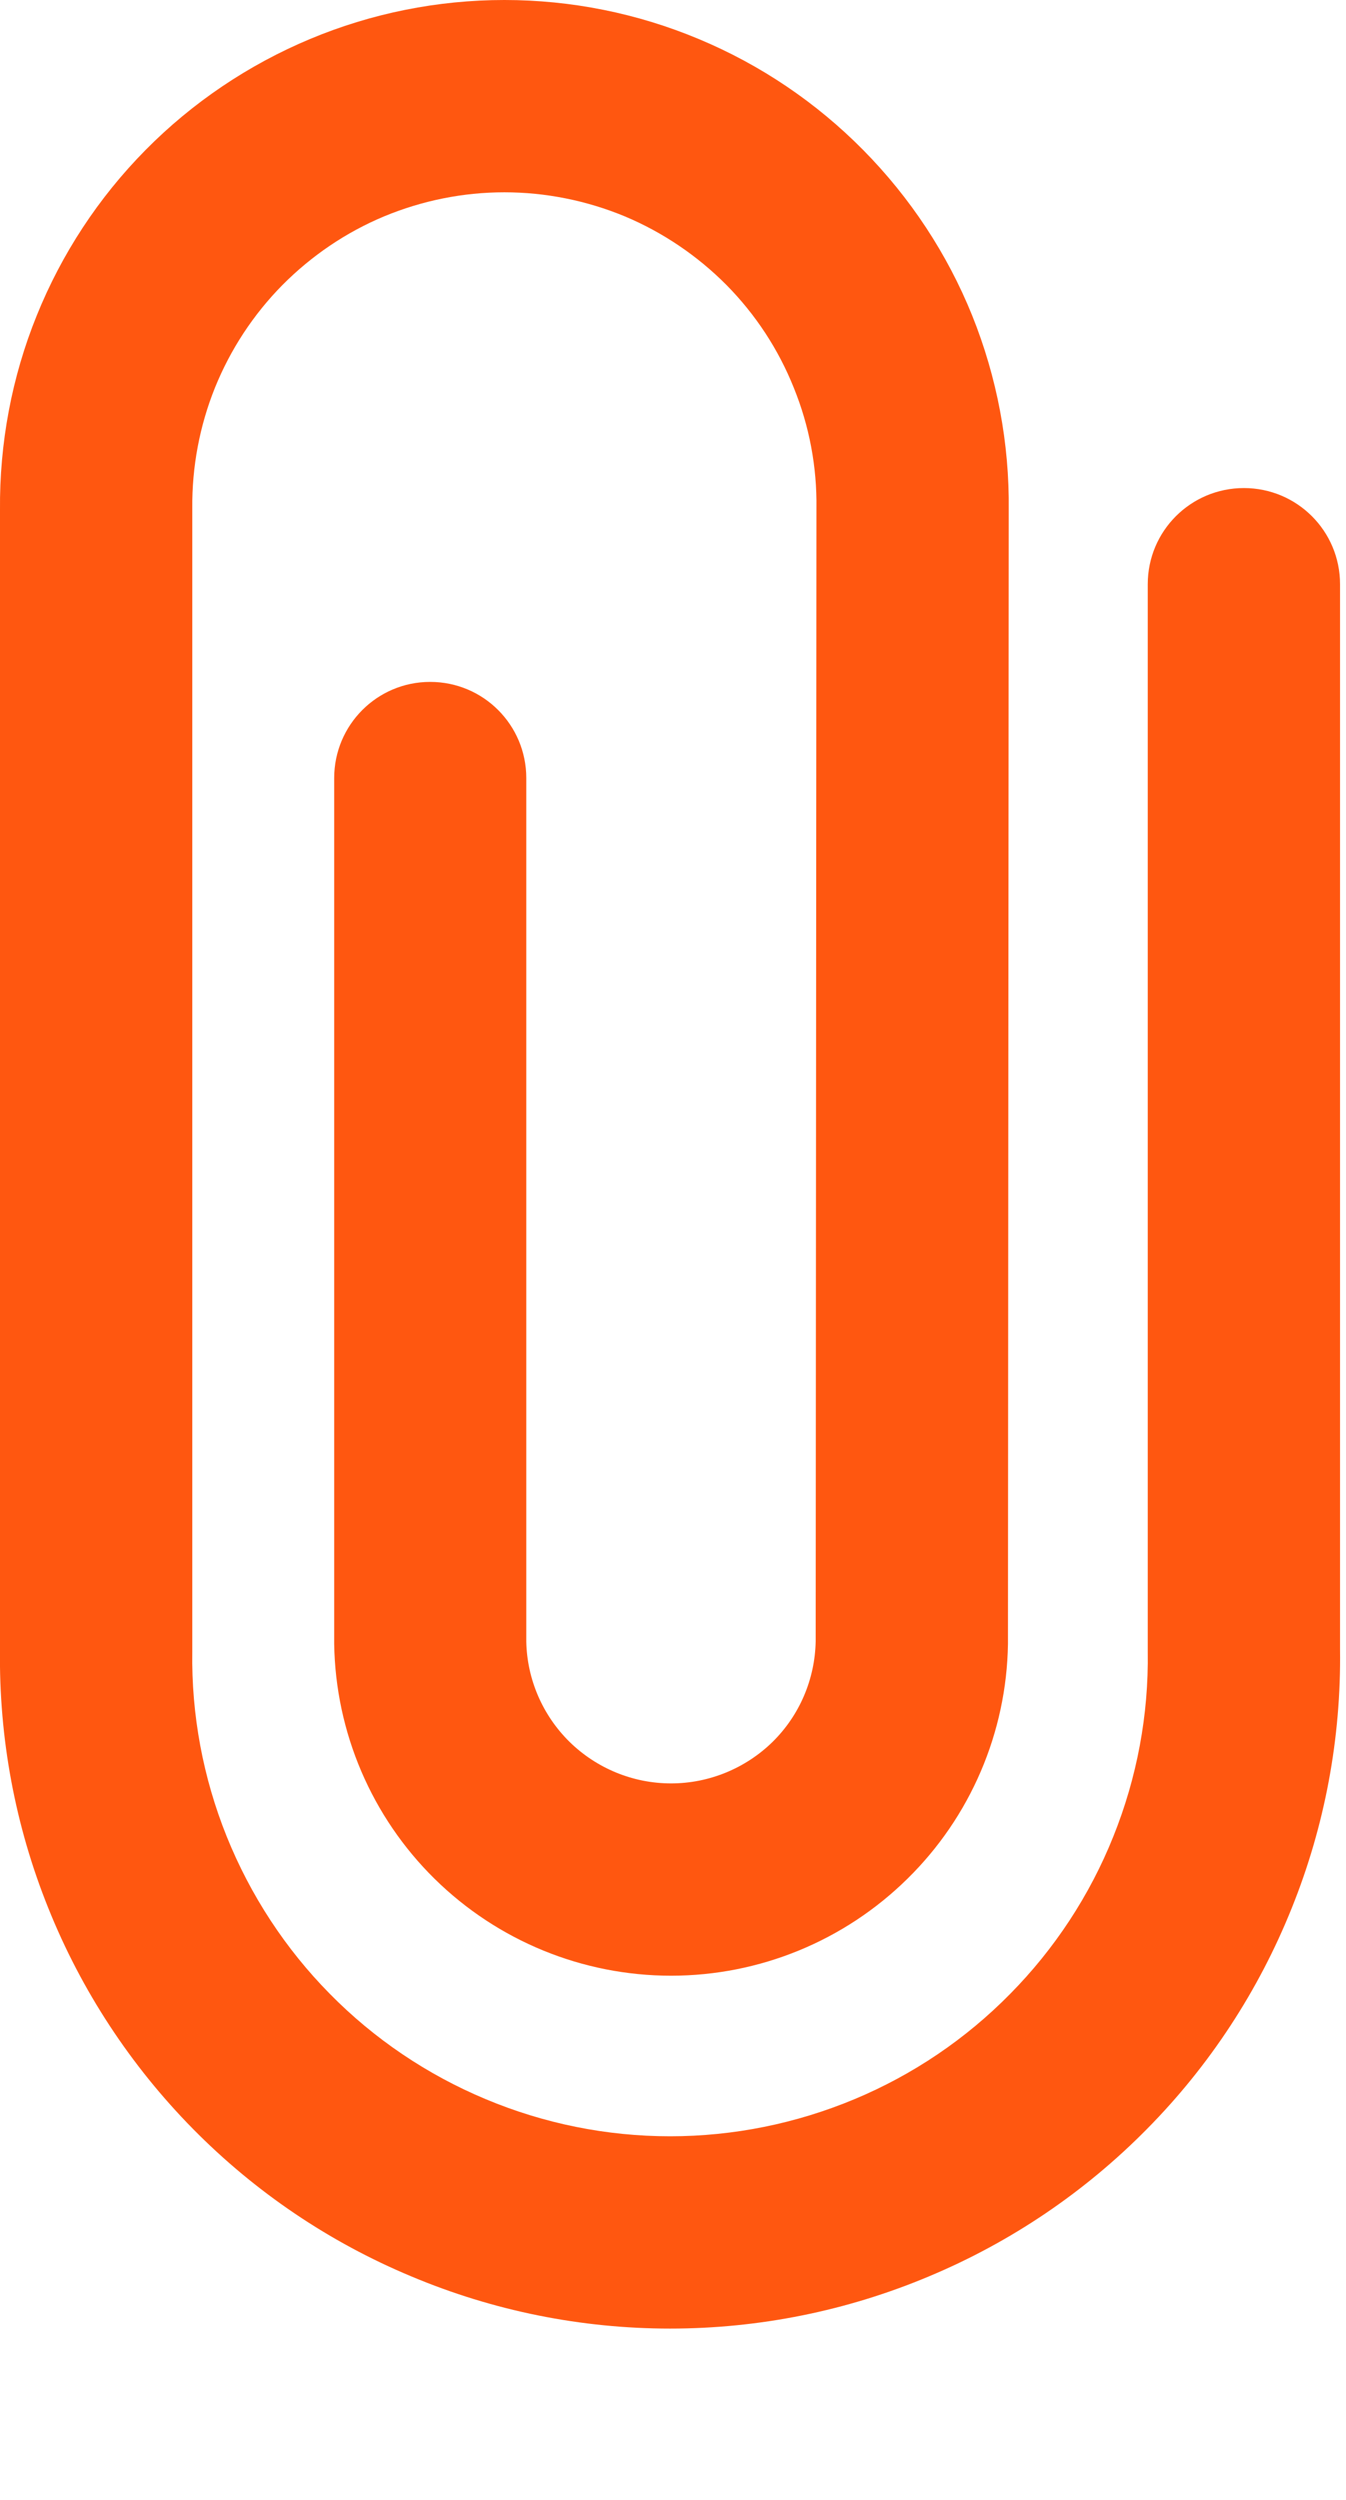 <svg width="7" height="13" viewBox="0 0 7 13" fill="none" xmlns="http://www.w3.org/2000/svg">
<path fill-rule="evenodd" clip-rule="evenodd" d="M1.612 0.203C1.932 0.069 2.276 0 2.623 0C2.97 0 3.314 0.069 3.634 0.203C3.955 0.337 4.245 0.533 4.489 0.78C4.733 1.027 4.926 1.319 5.056 1.641C5.185 1.962 5.25 2.306 5.246 2.652L5.242 8.545L5.242 8.549C5.235 9.009 5.047 9.448 4.719 9.77C4.391 10.093 3.95 10.274 3.49 10.274C3.03 10.274 2.588 10.093 2.26 9.77C1.933 9.448 1.745 9.009 1.738 8.549L1.738 8.545V4.046C1.738 3.77 1.961 3.546 2.237 3.546C2.514 3.546 2.737 3.77 2.737 4.046V8.537C2.741 8.733 2.822 8.92 2.962 9.058C3.103 9.196 3.292 9.274 3.49 9.274C3.687 9.274 3.877 9.196 4.018 9.058C4.158 8.92 4.238 8.733 4.242 8.536L4.246 2.646L4.246 2.643C4.249 2.428 4.209 2.215 4.128 2.016C4.048 1.816 3.929 1.635 3.778 1.482C3.627 1.33 3.447 1.208 3.249 1.125C3.051 1.043 2.838 1 2.623 1C2.408 1 2.196 1.043 1.998 1.125C1.799 1.208 1.62 1.33 1.469 1.482C1.318 1.635 1.199 1.816 1.118 2.016C1.038 2.215 0.998 2.428 1 2.643L1 2.646V8.584L1 8.588C0.995 8.917 1.056 9.244 1.179 9.55C1.302 9.855 1.484 10.134 1.715 10.368C1.946 10.603 2.222 10.789 2.526 10.916C2.829 11.043 3.155 11.109 3.485 11.109C3.814 11.109 4.14 11.043 4.444 10.916C4.748 10.789 5.023 10.603 5.254 10.368C5.485 10.134 5.668 9.855 5.79 9.55C5.913 9.244 5.974 8.917 5.969 8.588L5.969 8.584V3.038C5.969 2.761 6.193 2.538 6.469 2.538C6.745 2.538 6.969 2.761 6.969 3.038V8.577C6.975 9.038 6.89 9.495 6.718 9.922C6.546 10.351 6.291 10.741 5.966 11.07C5.642 11.399 5.256 11.66 4.83 11.838C4.404 12.017 3.947 12.109 3.485 12.109C3.023 12.109 2.566 12.017 2.14 11.838C1.713 11.66 1.327 11.399 1.003 11.07C0.679 10.741 0.423 10.351 0.251 9.922C0.079 9.495 -0.006 9.038 0 8.577V2.652C-0.003 2.306 0.061 1.962 0.191 1.641C0.321 1.319 0.513 1.027 0.757 0.78C1.001 0.533 1.292 0.337 1.612 0.203Z" fill="#FF5710"/>
</svg>
